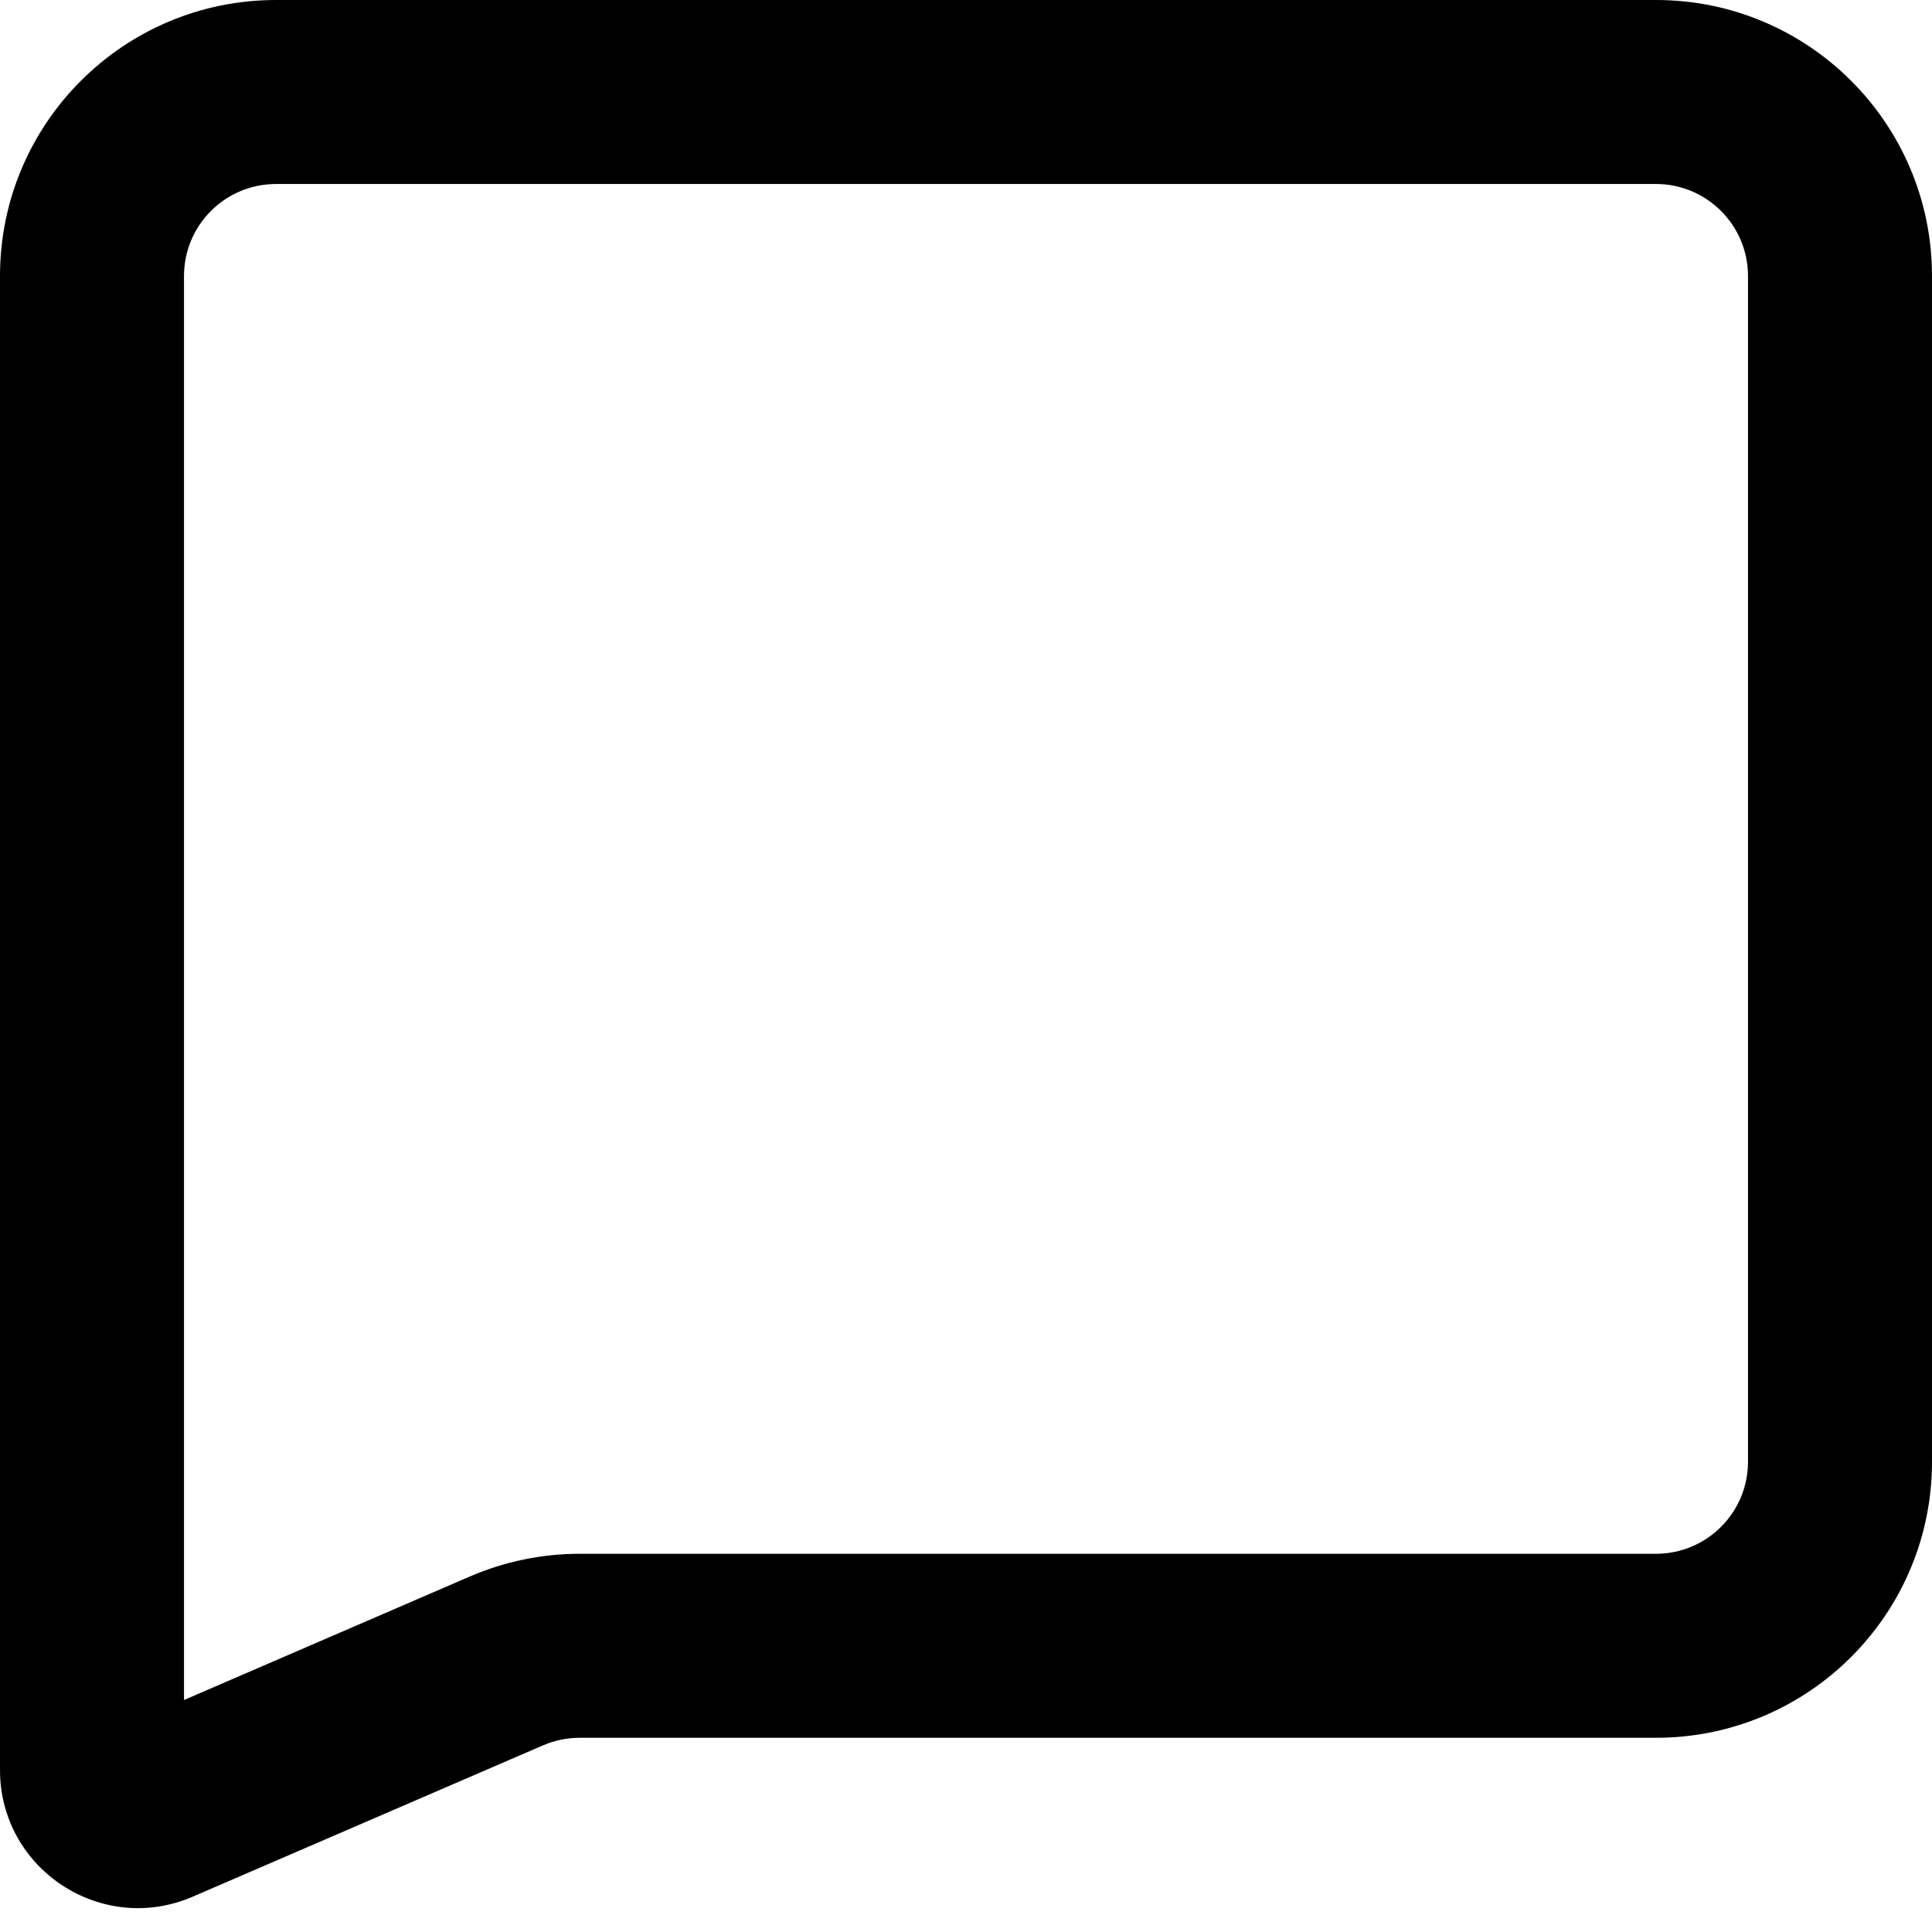 <?xml version="1.0" encoding="UTF-8" standalone="no"?><svg width='21' height='21' viewBox='0 0 21 21' fill='none' xmlns='http://www.w3.org/2000/svg'>
<path d='M5.506 18.053L5.109 17.135L5.506 18.053ZM1.698 19.698L2.095 20.616L1.698 19.698ZM0 3V19.239H2V3H0ZM2.095 20.616L5.903 18.971L5.109 17.135L1.302 18.78L2.095 20.616ZM6.299 18.889H18V16.889H6.299V18.889ZM21 15.889V3H19V15.889H21ZM18 0H3V2H18V0ZM21 3C21 1.343 19.657 0 18 0V2C18.552 2 19 2.448 19 3H21ZM18 18.889C19.657 18.889 21 17.546 21 15.889H19C19 16.441 18.552 16.889 18 16.889V18.889ZM5.903 18.971C6.028 18.917 6.163 18.889 6.299 18.889V16.889C5.89 16.889 5.485 16.973 5.109 17.135L5.903 18.971ZM0 19.239C0 20.318 1.105 21.044 2.095 20.616L1.302 18.78C1.632 18.638 2 18.88 2 19.239H0ZM2 3C2 2.448 2.448 2 3 2V0C1.343 0 0 1.343 0 3H2Z' fill='black'/>
</svg>
